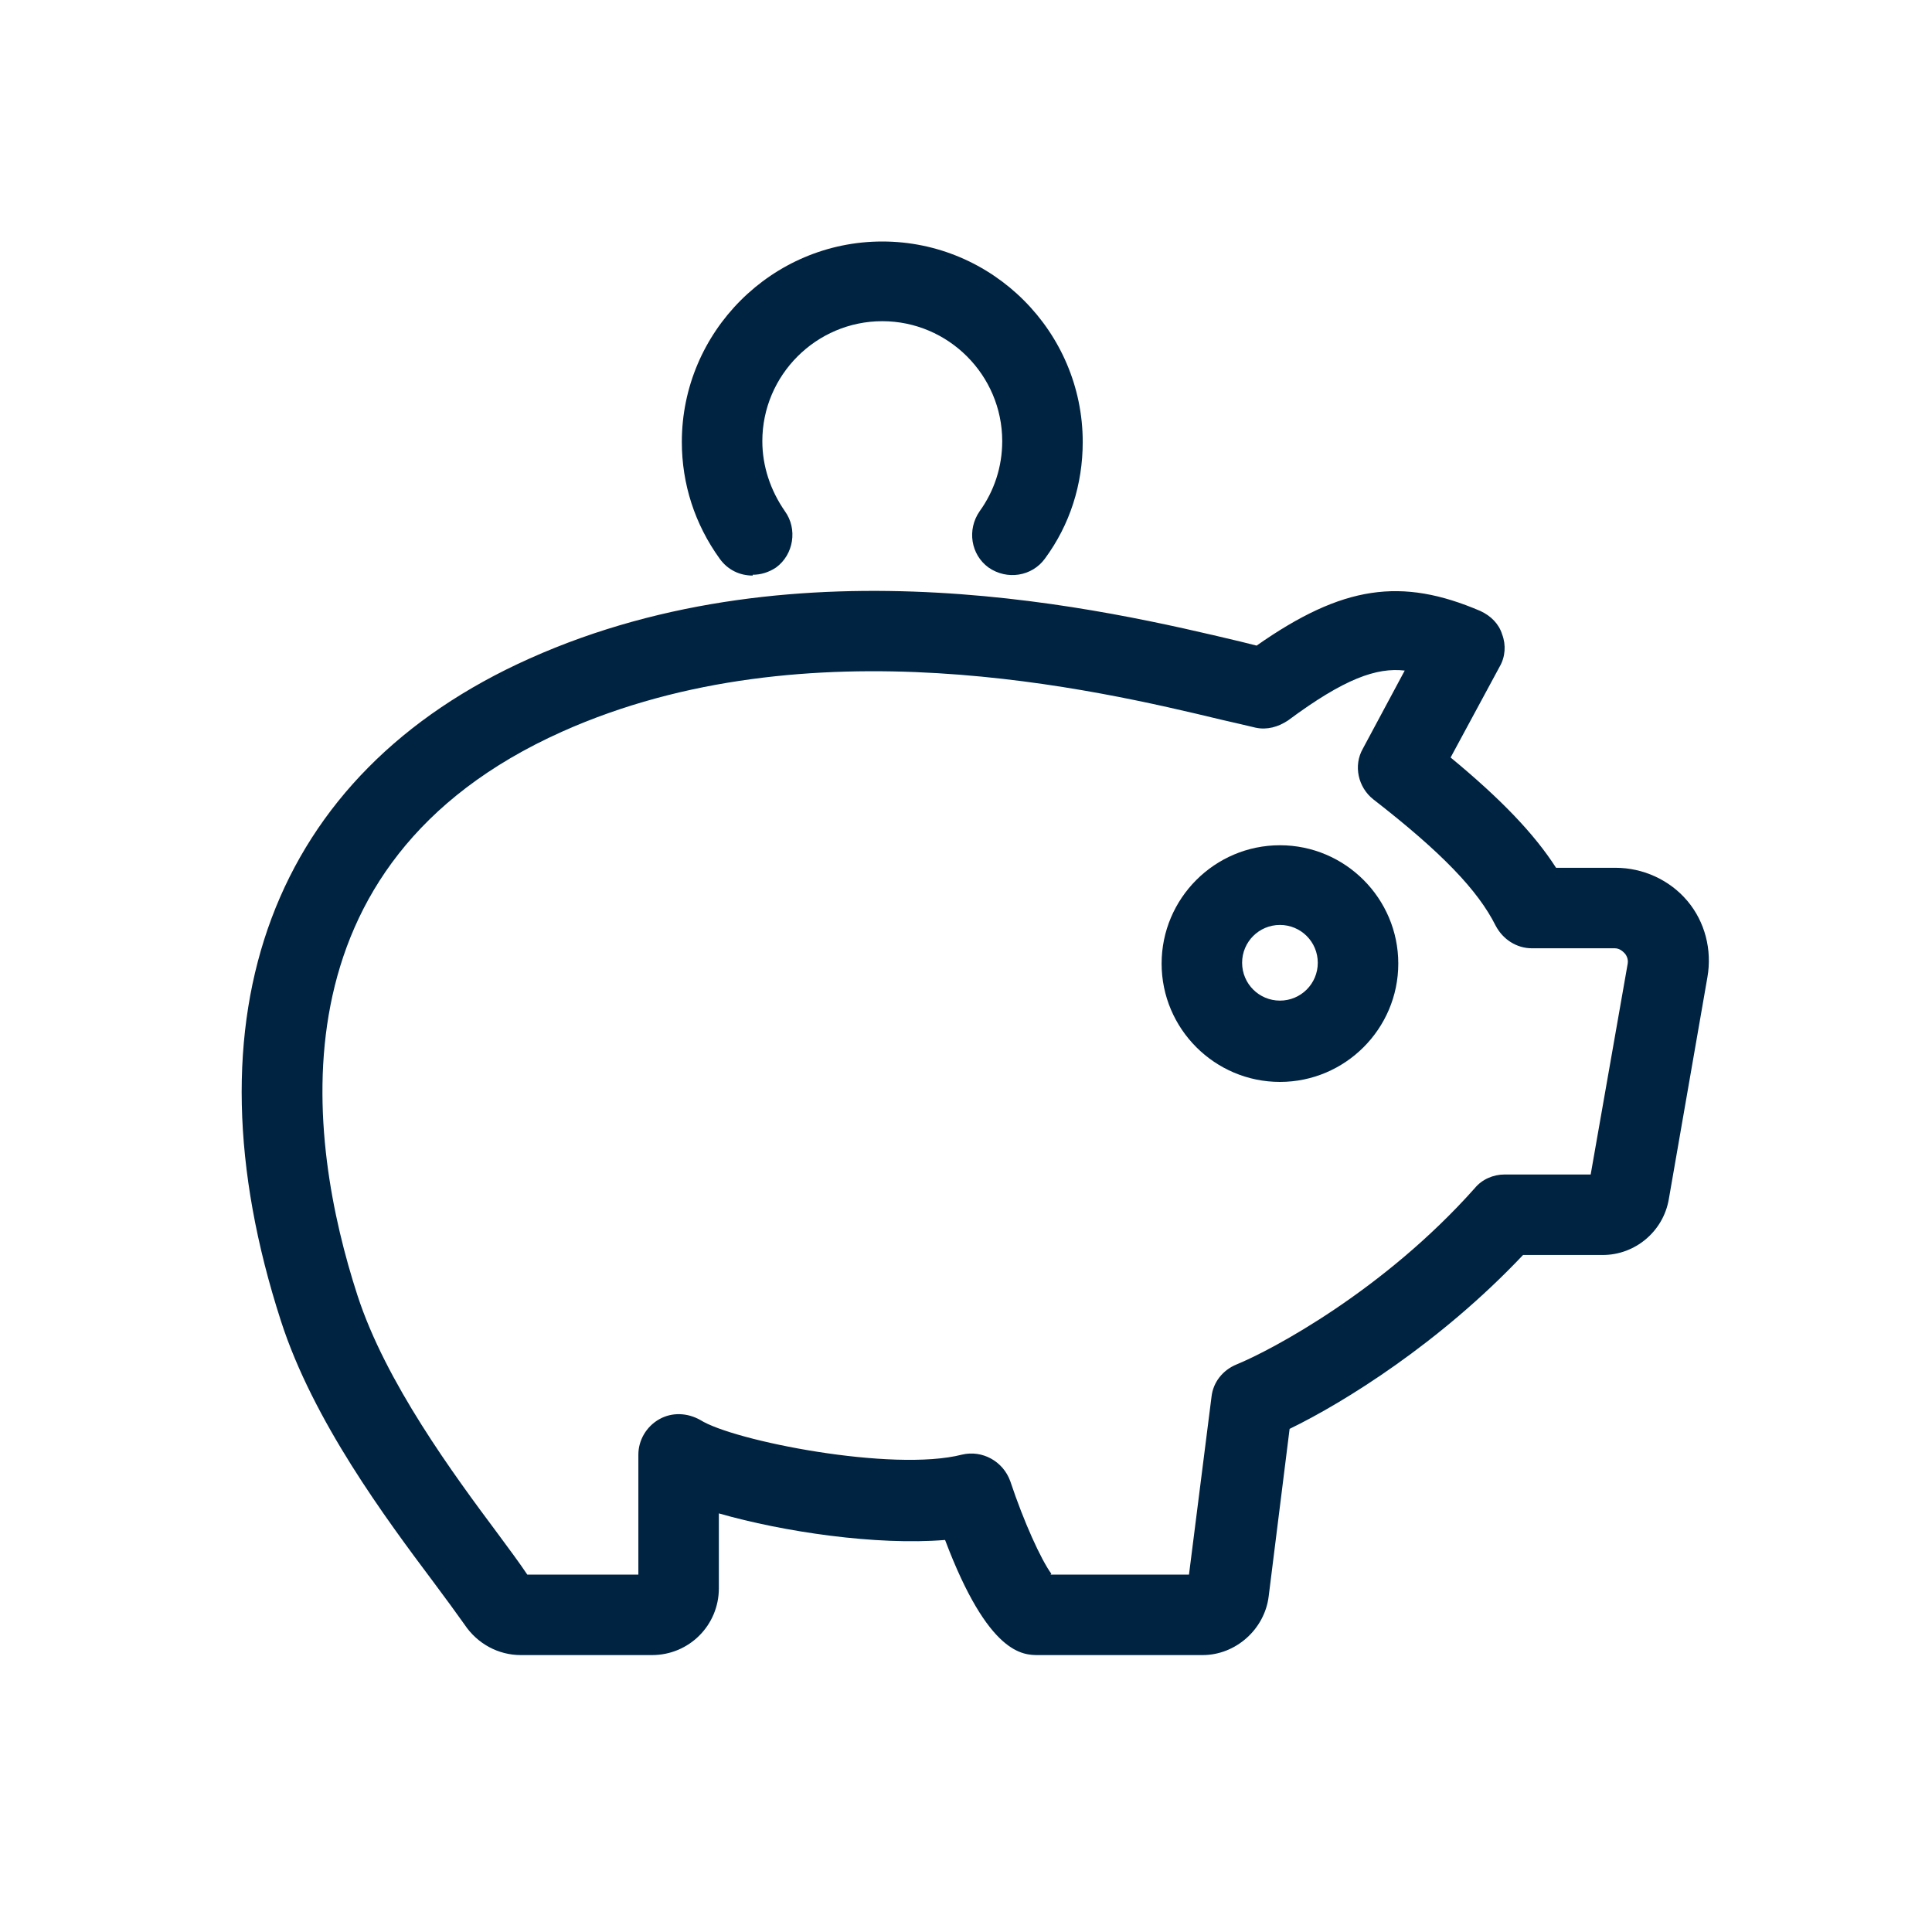 <svg width="24" height="24" viewBox="0 0 24 24" fill="none" xmlns="http://www.w3.org/2000/svg">
<path d="M12.9 20.56C12.71 20.56 12.28 20.56 11.74 19.13C10.89 19.2 9.73 19.03 8.93 18.8V19.73C8.93 20.19 8.56 20.56 8.1 20.56H6.47C6.19 20.56 5.93 20.42 5.77 20.18C5.67 20.04 5.54 19.86 5.39 19.66C4.79 18.86 3.89 17.65 3.49 16.41C2.26 12.61 3.38 9.61 6.58 8.18C9.95 6.67 13.77 7.58 15.41 7.97L15.61 8.02C16.68 7.27 17.41 7.17 18.39 7.59C18.52 7.65 18.62 7.75 18.66 7.88C18.71 8.01 18.7 8.16 18.63 8.28L18.02 9.41C18.65 9.93 19.06 10.36 19.33 10.78H20.07C20.41 10.78 20.74 10.93 20.96 11.19C21.18 11.45 21.27 11.8 21.21 12.14L20.73 14.9C20.66 15.3 20.31 15.59 19.91 15.59H18.92C17.89 16.68 16.7 17.42 16.02 17.75L15.76 19.83C15.71 20.24 15.35 20.56 14.94 20.56H12.9ZM13.05 19.56H14.77L15.05 17.35C15.07 17.17 15.19 17.02 15.36 16.95C15.8 16.77 17.19 16.03 18.32 14.76C18.41 14.65 18.55 14.59 18.69 14.59H19.76L20.22 11.97C20.23 11.91 20.2 11.86 20.18 11.84C20.16 11.82 20.12 11.78 20.06 11.78H19.03C18.84 11.78 18.67 11.67 18.58 11.5C18.36 11.06 17.91 10.59 17.06 9.93C16.87 9.78 16.81 9.51 16.93 9.3L17.45 8.33C17.1 8.29 16.7 8.43 16 8.95C15.88 9.03 15.74 9.07 15.6 9.04C15.48 9.01 15.34 8.98 15.17 8.94C13.63 8.57 10.04 7.72 6.98 9.09C3.32 10.73 3.82 14.18 4.44 16.09C4.79 17.17 5.63 18.31 6.19 19.06C6.33 19.25 6.45 19.41 6.55 19.56H7.93V18.07C7.93 17.89 8.03 17.72 8.19 17.63C8.35 17.54 8.54 17.55 8.7 17.64C9.11 17.9 11.09 18.29 11.95 18.07C12.2 18.01 12.46 18.15 12.55 18.4C12.72 18.91 12.93 19.37 13.06 19.55L13.05 19.56Z" fill="#002341"/>
<path d="M9.35 7.15C9.19 7.15 9.04 7.08 8.94 6.94C8.63 6.51 8.47 6.01 8.47 5.49C8.47 4.12 9.59 3 10.96 3C12.33 3 13.45 4.12 13.45 5.49C13.45 6.02 13.29 6.52 12.98 6.94C12.82 7.16 12.51 7.21 12.28 7.05C12.06 6.89 12.01 6.58 12.17 6.35C12.35 6.1 12.45 5.8 12.45 5.48C12.45 4.66 11.78 3.99 10.96 3.99C10.14 3.99 9.47 4.66 9.47 5.48C9.47 5.79 9.57 6.09 9.75 6.35C9.91 6.57 9.86 6.89 9.64 7.05C9.55 7.11 9.45 7.14 9.35 7.14V7.15Z" fill="#002341"/>
<path d="M15.9 13.44C15.09 13.44 14.43 12.78 14.43 11.97C14.43 11.16 15.09 10.5 15.9 10.5C16.71 10.5 17.37 11.16 17.37 11.97C17.37 12.78 16.71 13.44 15.9 13.44ZM15.9 11.49C15.64 11.49 15.43 11.7 15.43 11.96C15.43 12.22 15.64 12.43 15.9 12.43C16.16 12.43 16.37 12.22 16.37 11.96C16.37 11.7 16.16 11.49 15.9 11.49Z" fill="#002341"/>
</svg>
